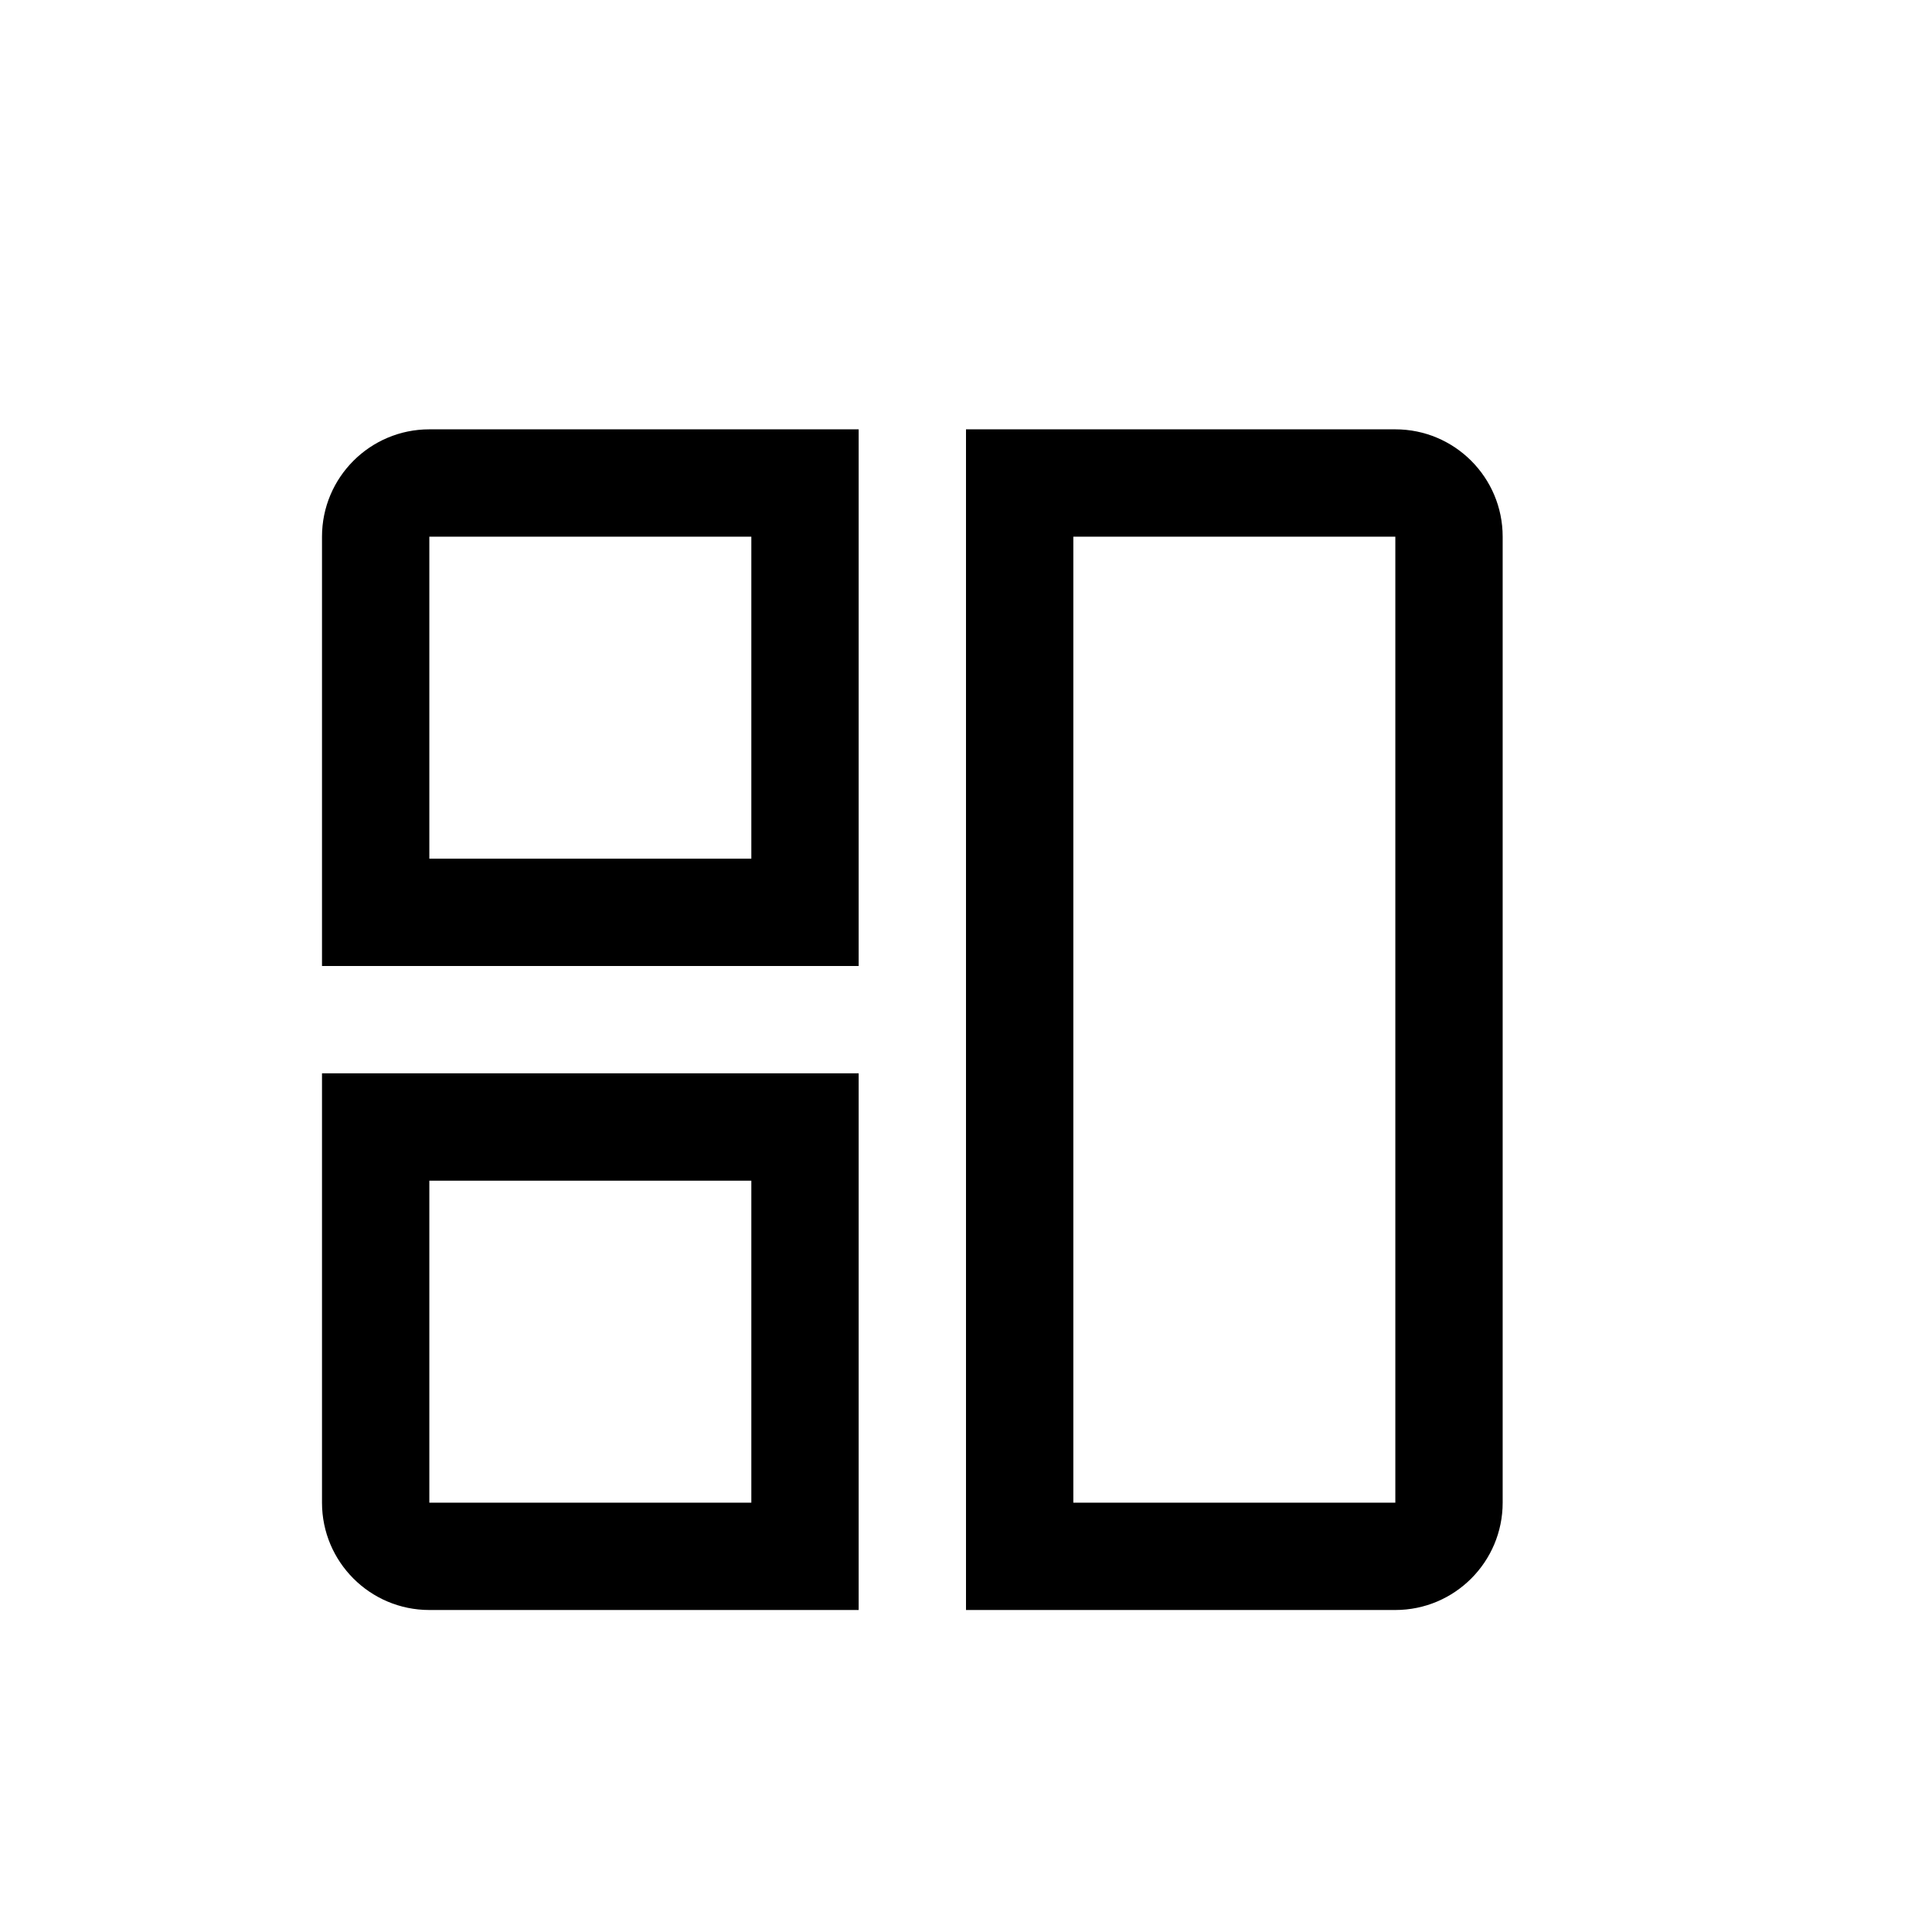 <svg xmlns="http://www.w3.org/2000/svg" width="18" height="18" viewBox="0 0 18 18">
  <path d="M10,5 L10,14 L13,14 L13,5 L10,5 Z M9,4 L13,4 C13.552,4 14,4.448 14,5 L14,14 C14,14.552 13.552,15 13,15 L9,15 L9,4 Z M4,5 L4,8 L7,8 L7,5 L4,5 Z M4,4 L8,4 L8,9 L3,9 L3,5 C3,4.448 3.448,4 4,4 Z M4,11 L4,14 L7,14 L7,11 L4,11 Z M3,10 L8,10 L8,15 L4,15 C3.448,15 3,14.552 3,14 L3,10 Z"/>
</svg>
